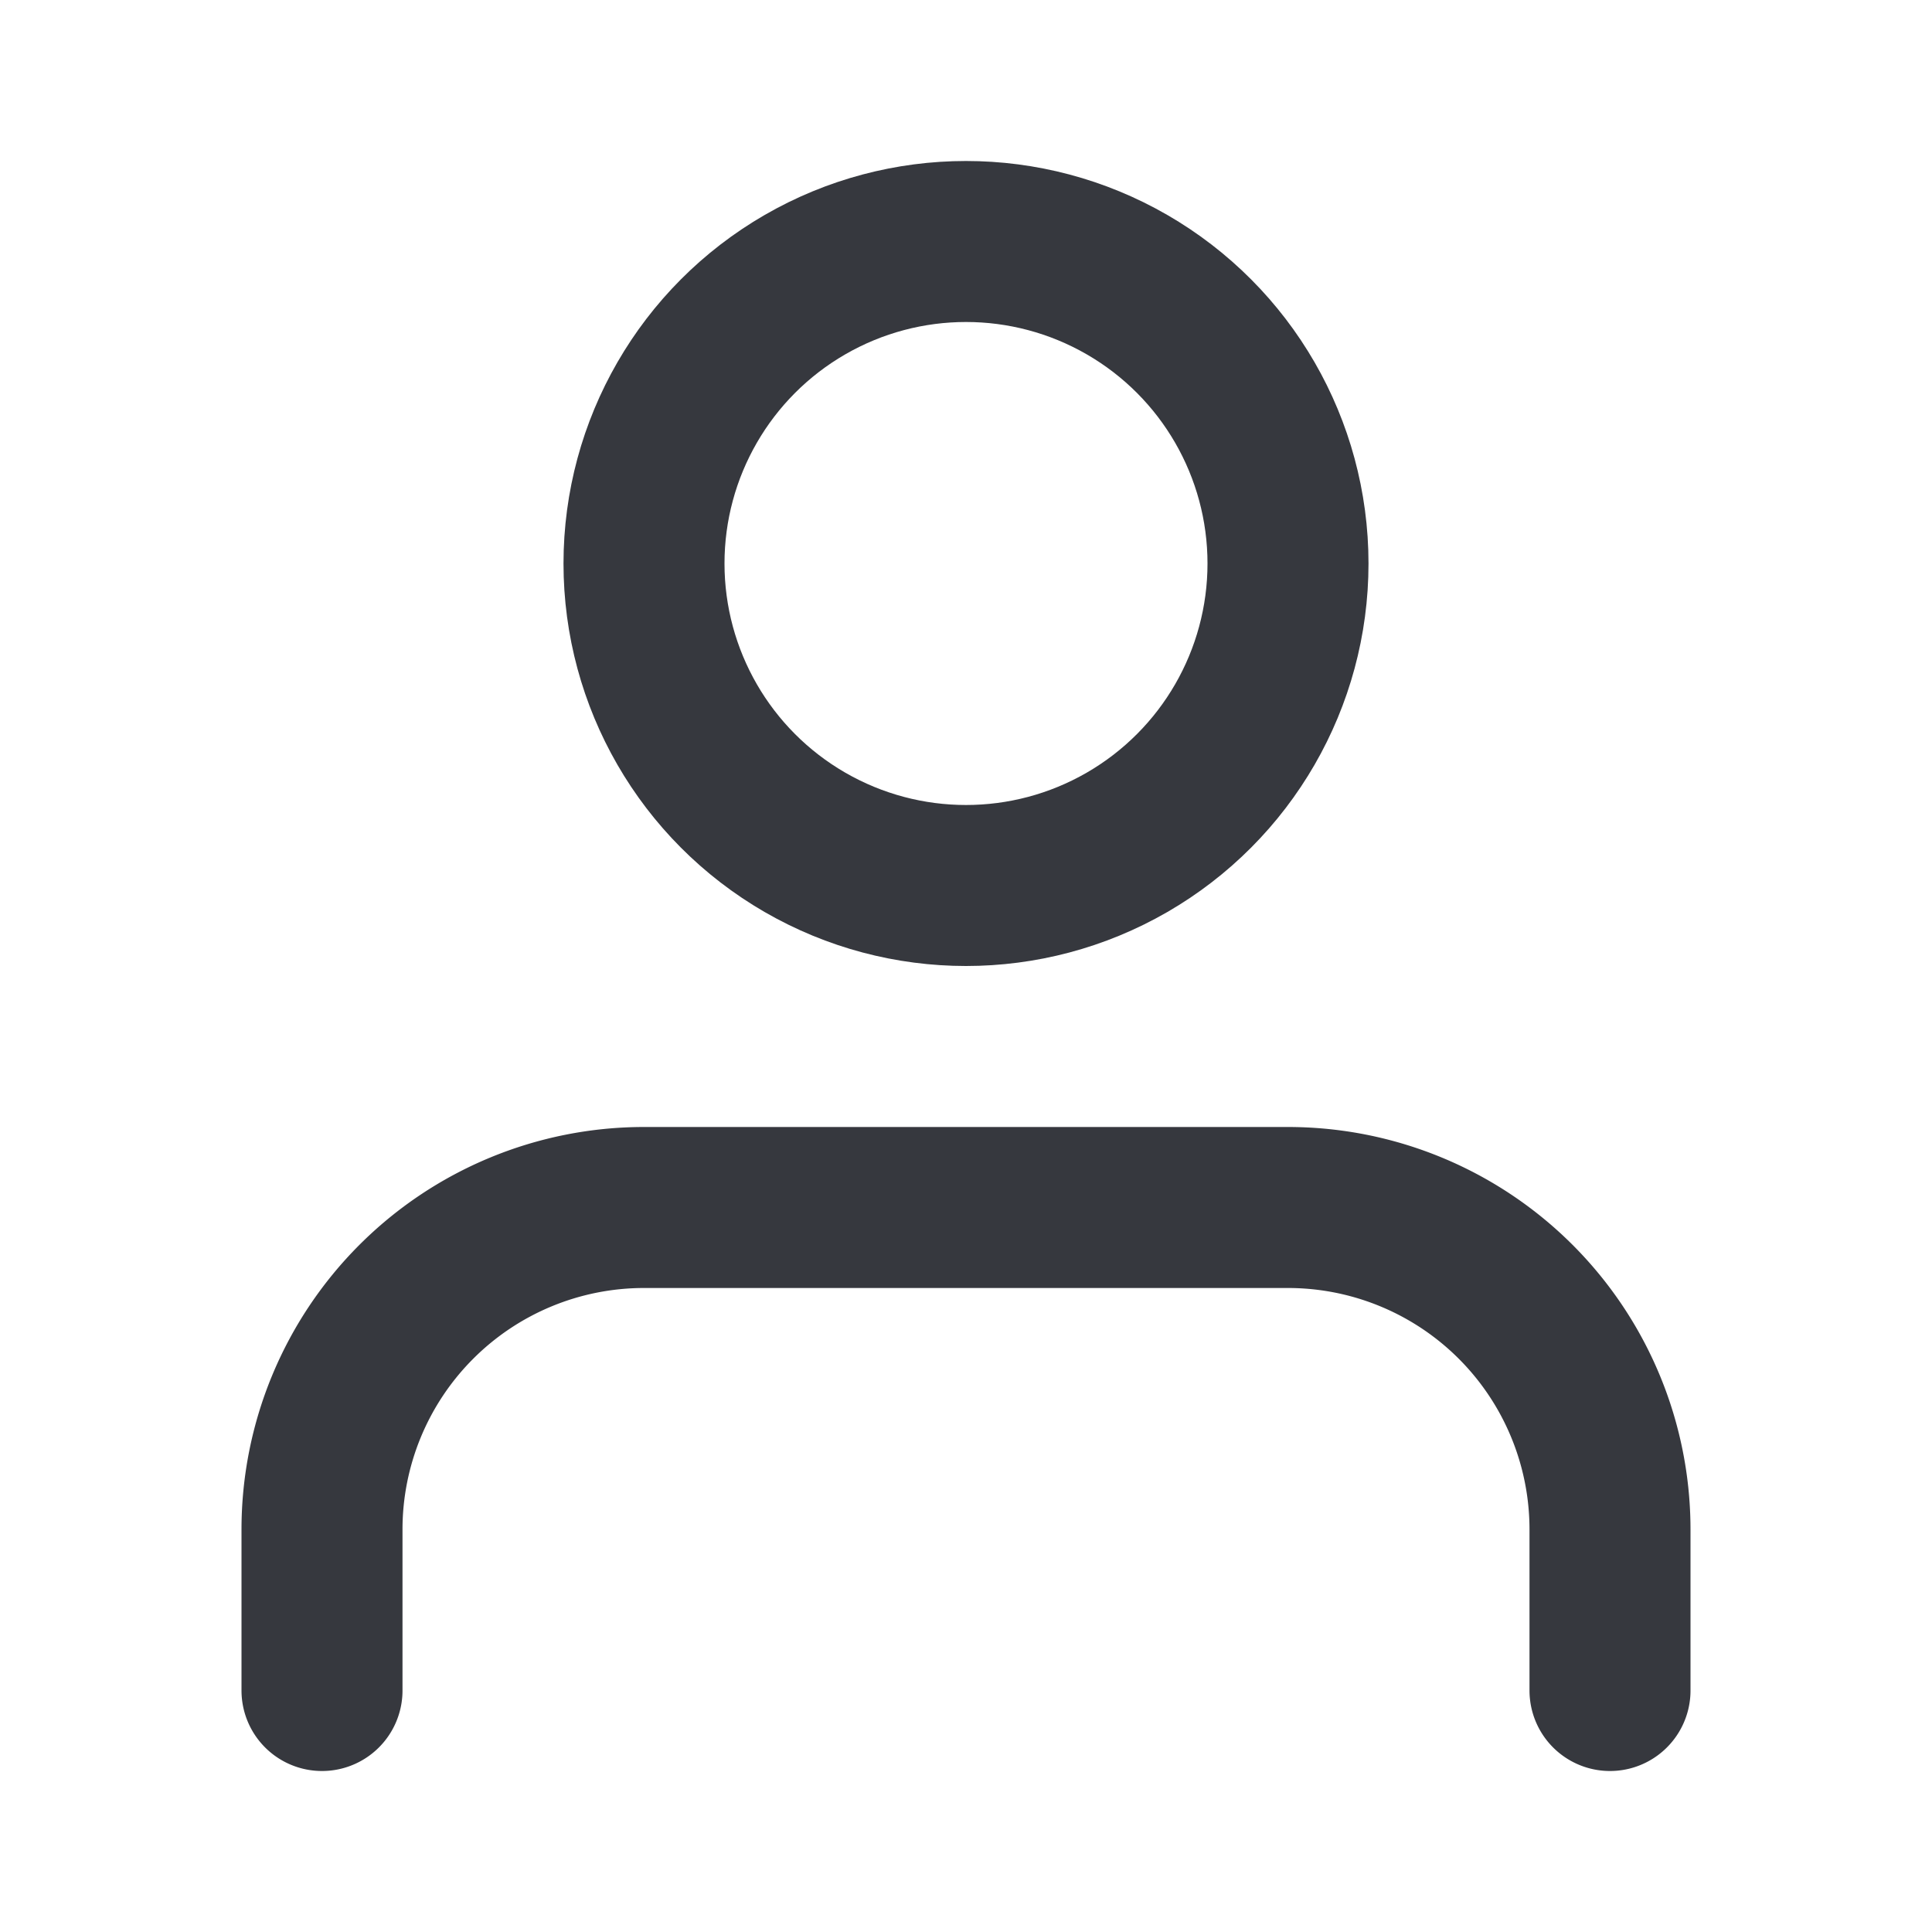 <?xml version="1.0" ?>

<!-- Uploaded to: SVG Repo, www.svgrepo.com, Generator: SVG Repo Mixer Tools -->
<svg width="800px" height="800px" viewBox="0 0 24 24" xmlns="http://www.w3.org/2000/svg">

<title/>

<g id="Complete">

<g id="user">

<g>

<path d="M20,21V19a4,4,0,0,0-4-4H8a4,4,0,0,0-4,4v2" fill="none" stroke="#36383E" stroke-linecap="round" stroke-linejoin="round" stroke-width="2"/>

<circle cx="12" cy="7" fill="none" r="4" stroke="#36383E" stroke-linecap="round" stroke-linejoin="round" stroke-width="2"/>

</g>

</g>

</g>

</svg>
